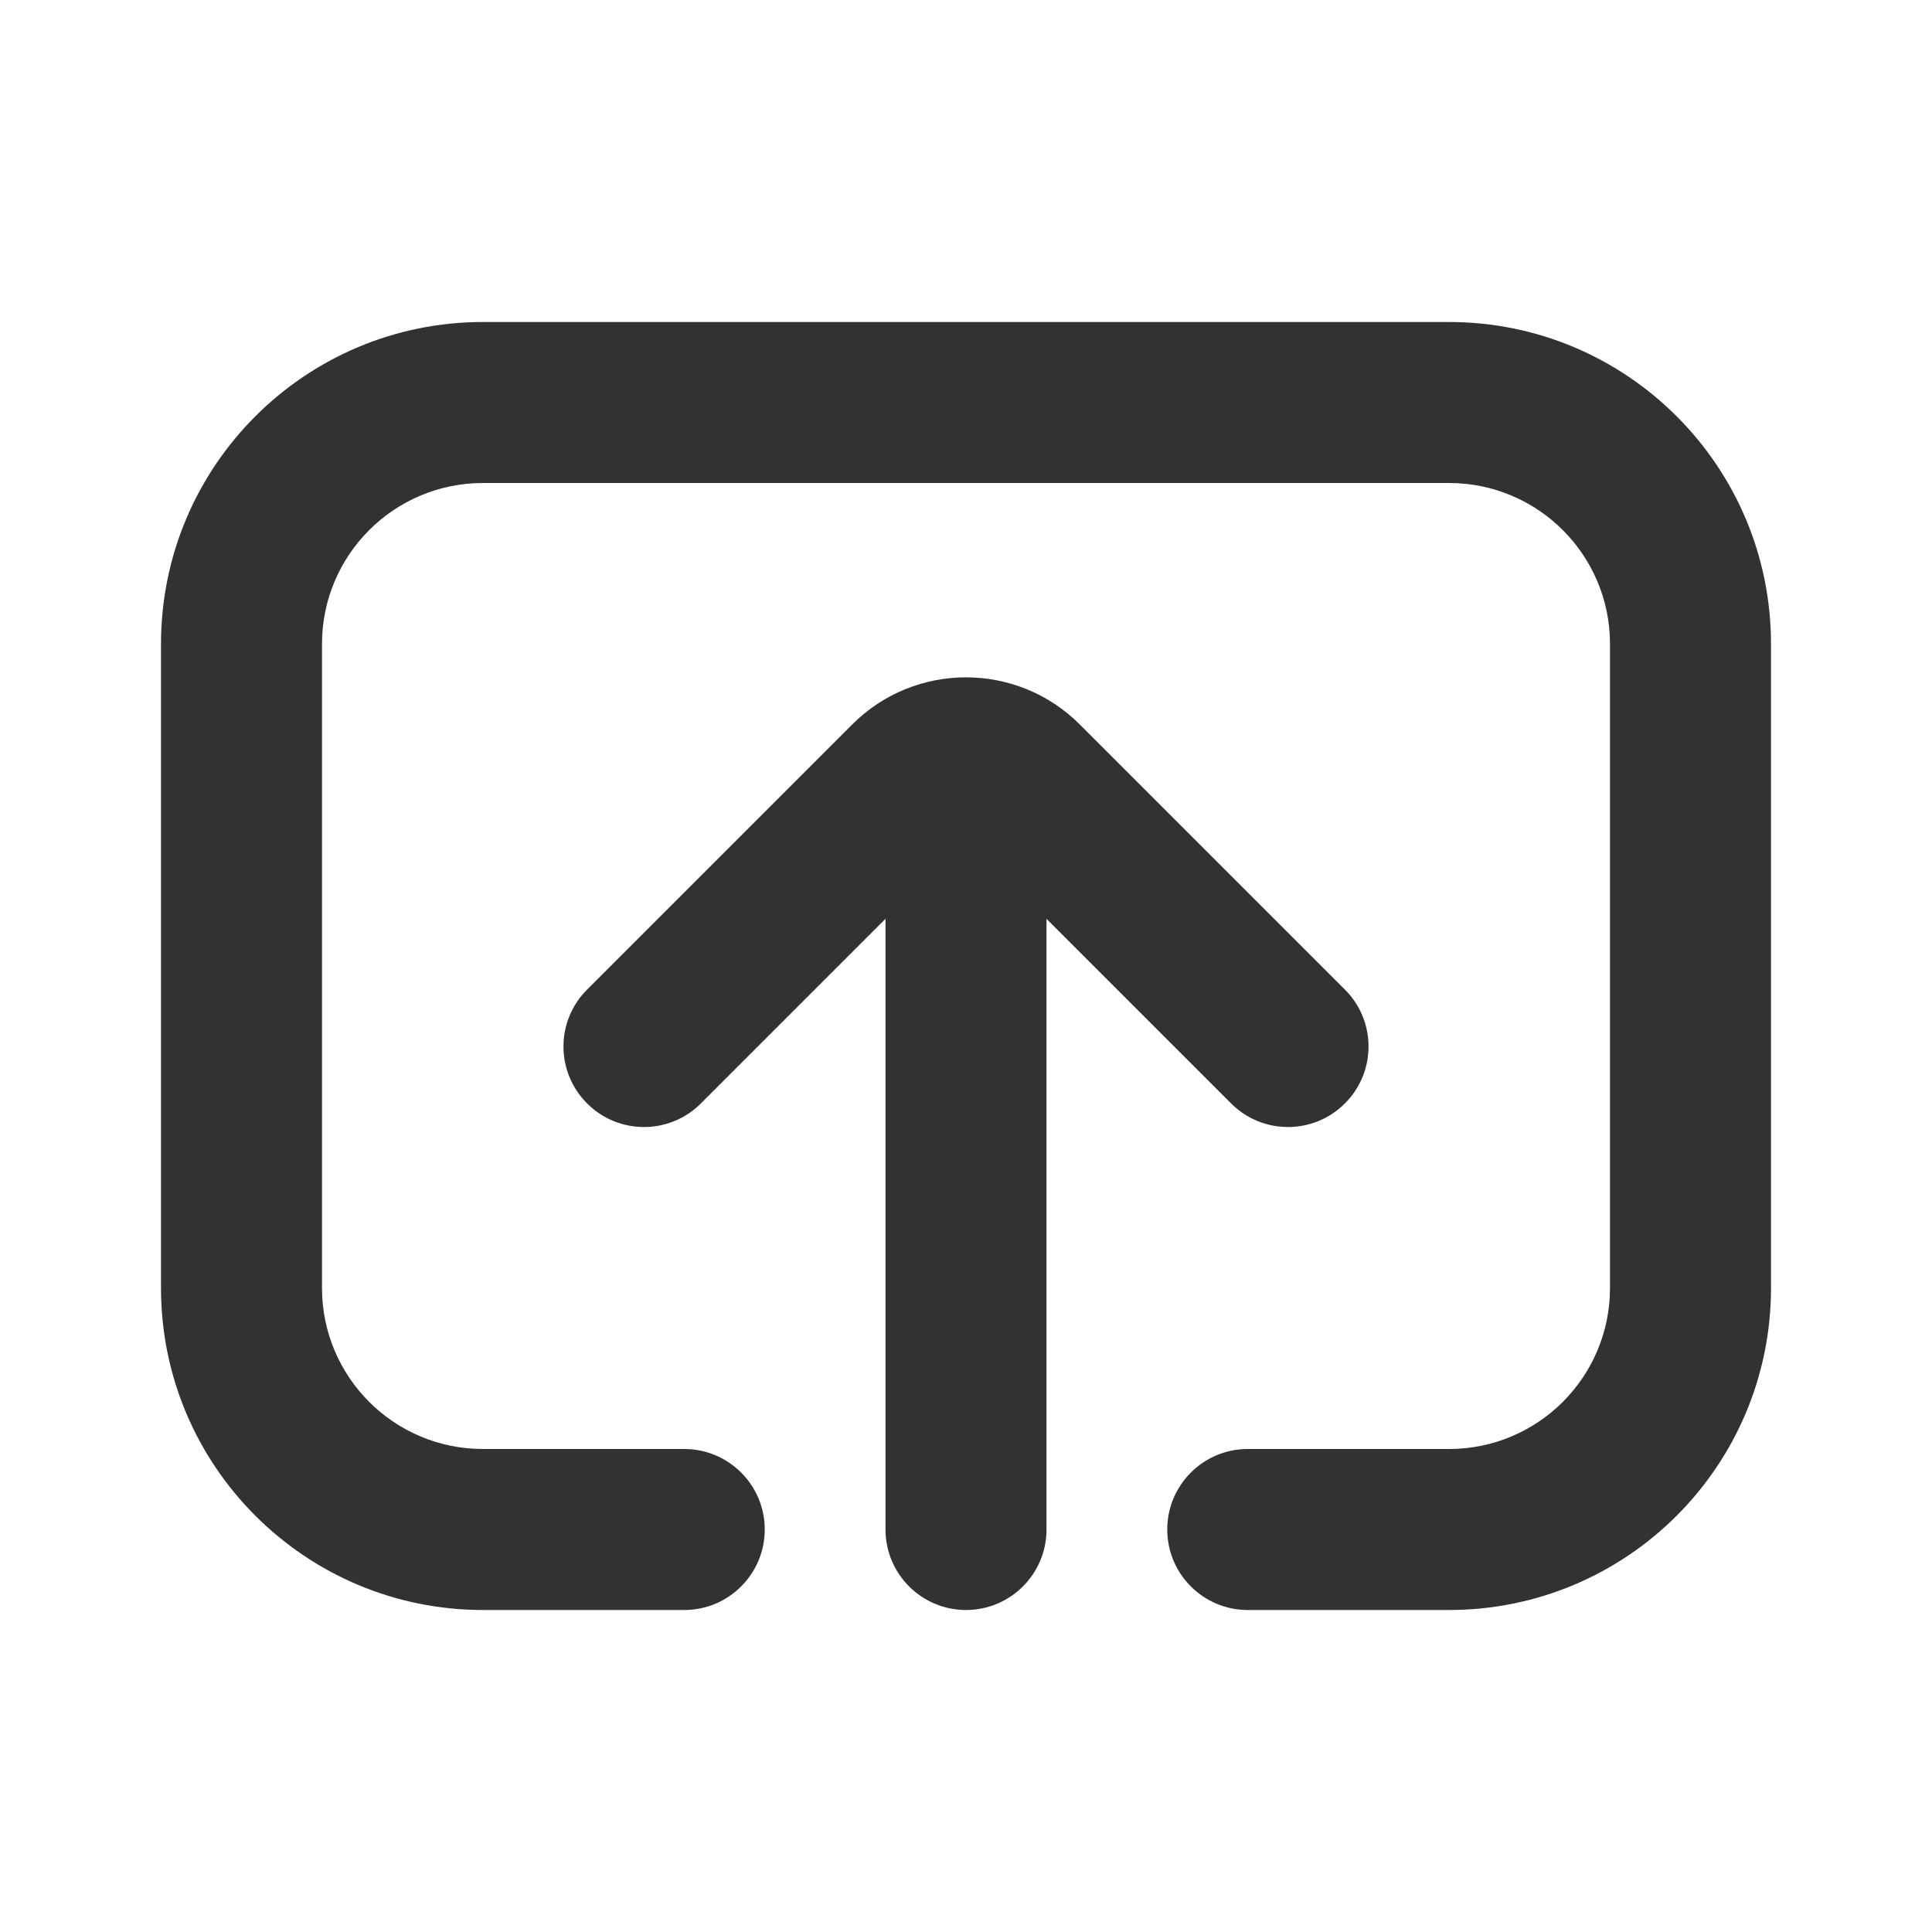 <svg width="24" height="24" viewBox="0 0 24 24" fill="none" xmlns="http://www.w3.org/2000/svg">
<path d="M2 8C2 5.791 3.791 4 6 4H18C20.209 4 22 5.791 22 8V16C22 18.209 20.209 20 18 20H15.5C14.948 20 14.5 19.552 14.5 19C14.5 18.448 14.948 18 15.5 18H18C19.105 18 20 17.105 20 16V8C20 6.895 19.105 6 18 6H6C4.895 6 4 6.895 4 8V16C4 17.105 4.895 18 6 18H8.5C9.052 18 9.5 18.448 9.5 19C9.5 19.552 9.052 20 8.5 20H6C3.791 20 2 18.209 2 16V8Z" fill="#313234"/>
<path d="M13 11.414V19C13 19.552 12.552 20 12 20C11.448 20 11 19.552 11 19V11.414L8.707 13.707C8.317 14.098 7.683 14.098 7.293 13.707C6.902 13.317 6.902 12.683 7.293 12.293L10.586 9C11.367 8.219 12.633 8.219 13.414 9L16.707 12.293C17.098 12.683 17.098 13.317 16.707 13.707C16.317 14.098 15.683 14.098 15.293 13.707L13 11.414Z" fill="#313234"/>
</svg>

